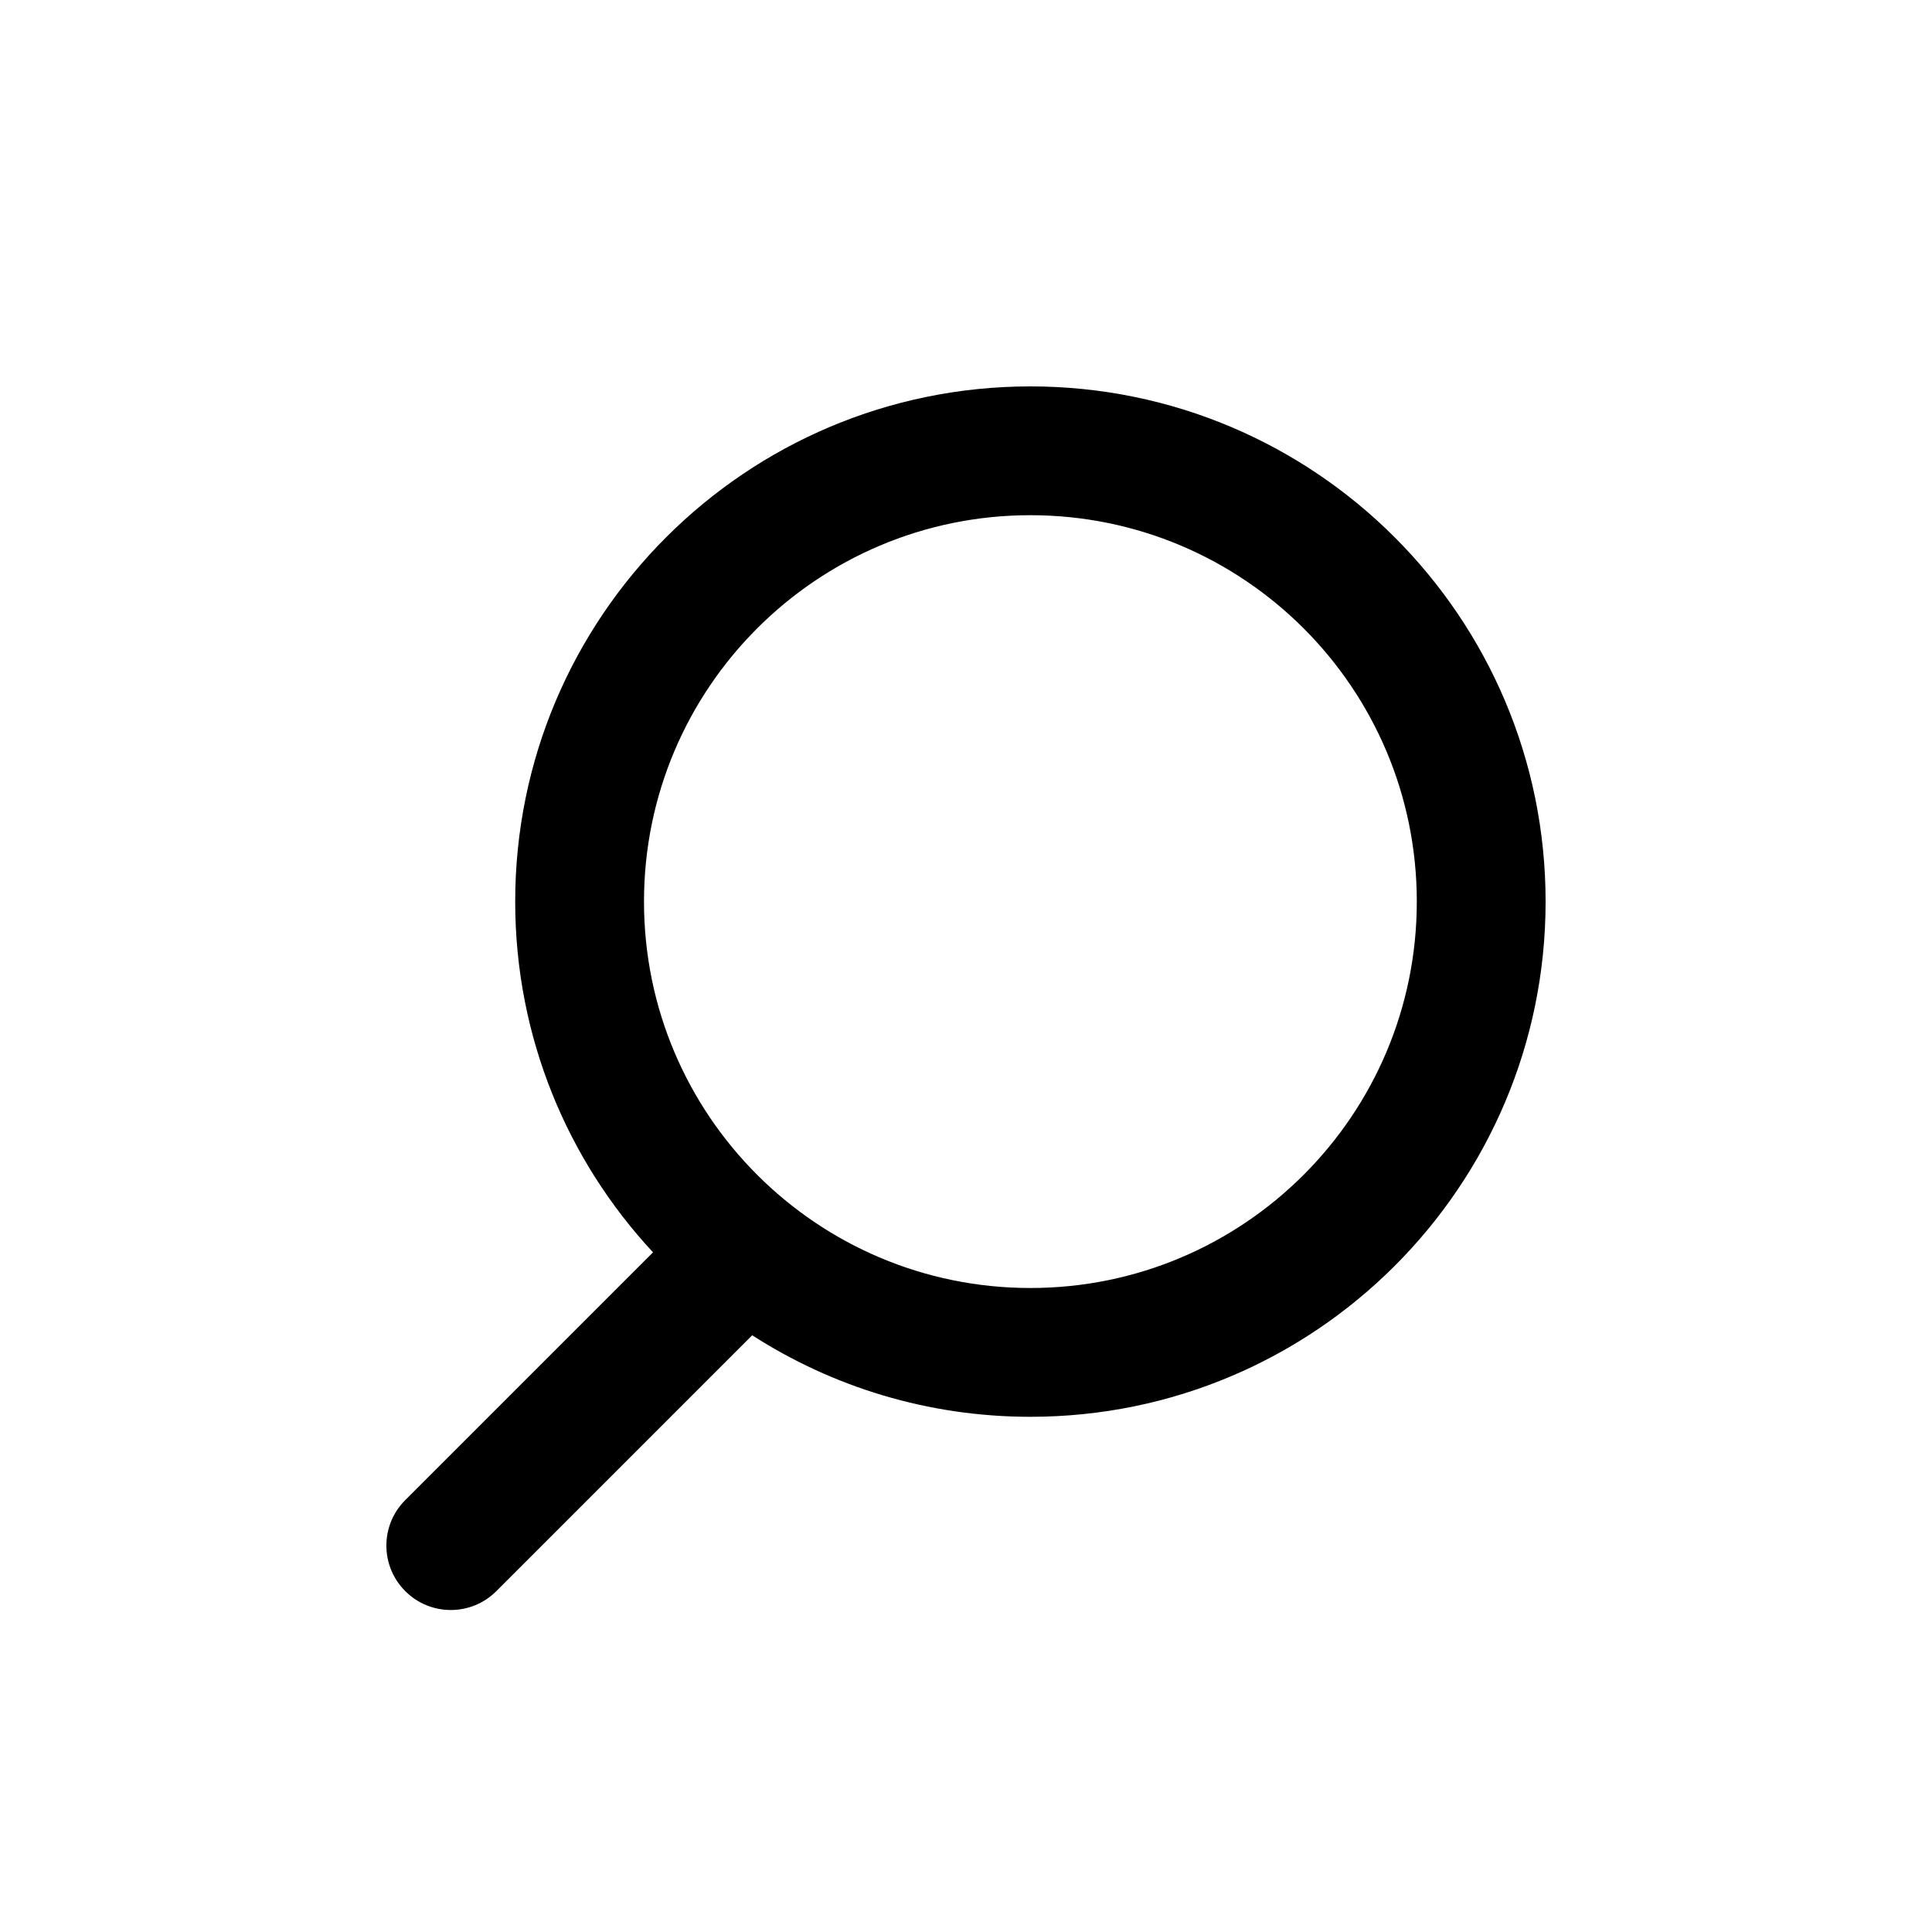 <svg width="30" height="30" viewBox="0 0 30 30" fill="none" xmlns="http://www.w3.org/2000/svg">
<path fill-rule="evenodd" clip-rule="evenodd" d="M24 14C24 18.418 20.418 22 16 22C14.409 22 12.926 21.535 11.68 20.734L7.707 24.707C7.317 25.098 6.683 25.098 6.293 24.707C5.902 24.317 5.902 23.683 6.293 23.293L10.14 19.446C8.812 18.018 8 16.104 8 14C8 9.582 11.582 6 16 6C20.418 6 24 9.582 24 14ZM22 14C22 17.314 19.314 20 16 20C12.686 20 10 17.314 10 14C10 10.686 12.686 8 16 8C19.314 8 22 10.686 22 14Z" fill="black"/>
</svg>
